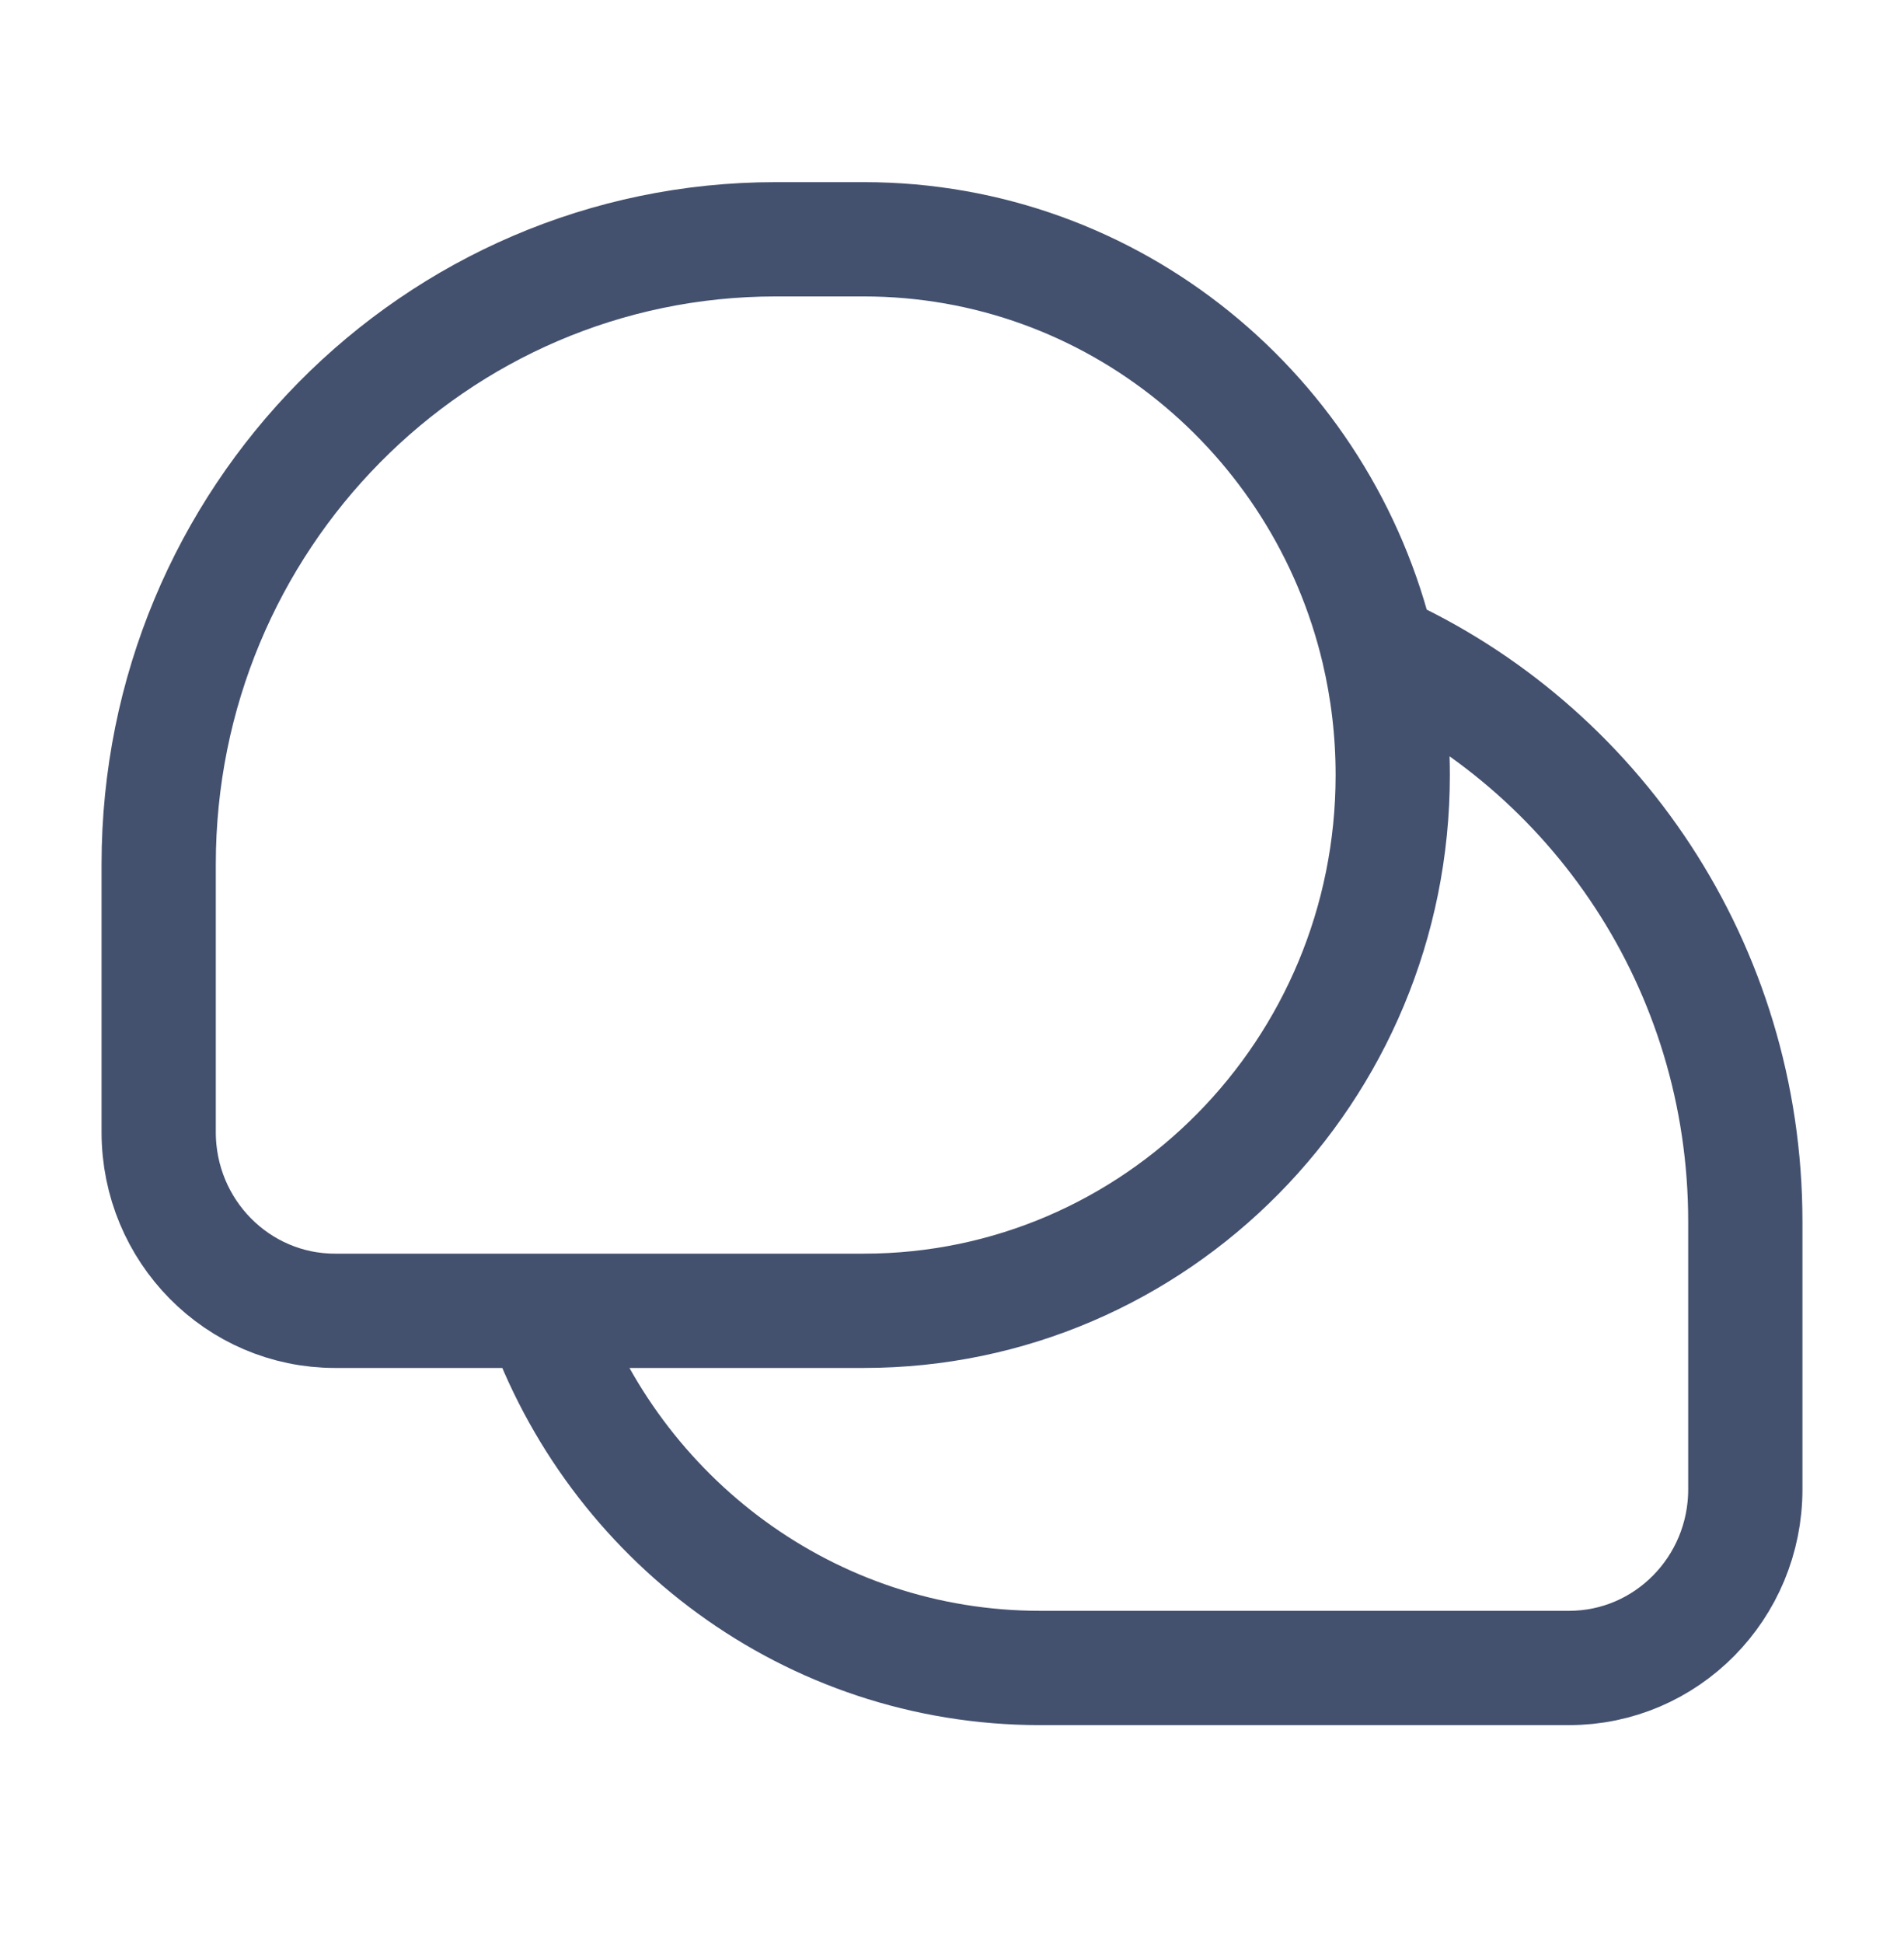 <svg width="50" height="51" viewBox="0 0 50 51" fill="none" xmlns="http://www.w3.org/2000/svg">
<path d="M36.193 17.057C41.872 19.608 45.833 25.366 45.833 32.062V39.093C45.833 41.682 43.761 43.781 41.204 43.781H27.315C21.268 43.781 16.123 39.868 14.216 34.406M36.193 17.057C34.731 10.876 29.238 6.281 22.685 6.281H20.37C11.421 6.281 4.167 13.626 4.167 22.687V29.718C4.167 32.307 6.239 34.406 8.796 34.406H14.216M36.193 17.057C36.442 18.111 36.574 19.212 36.574 20.343C36.574 28.11 30.356 34.406 22.685 34.406H14.216" stroke="#43506E" stroke-width="3" stroke-linejoin="round"/>
</svg>
